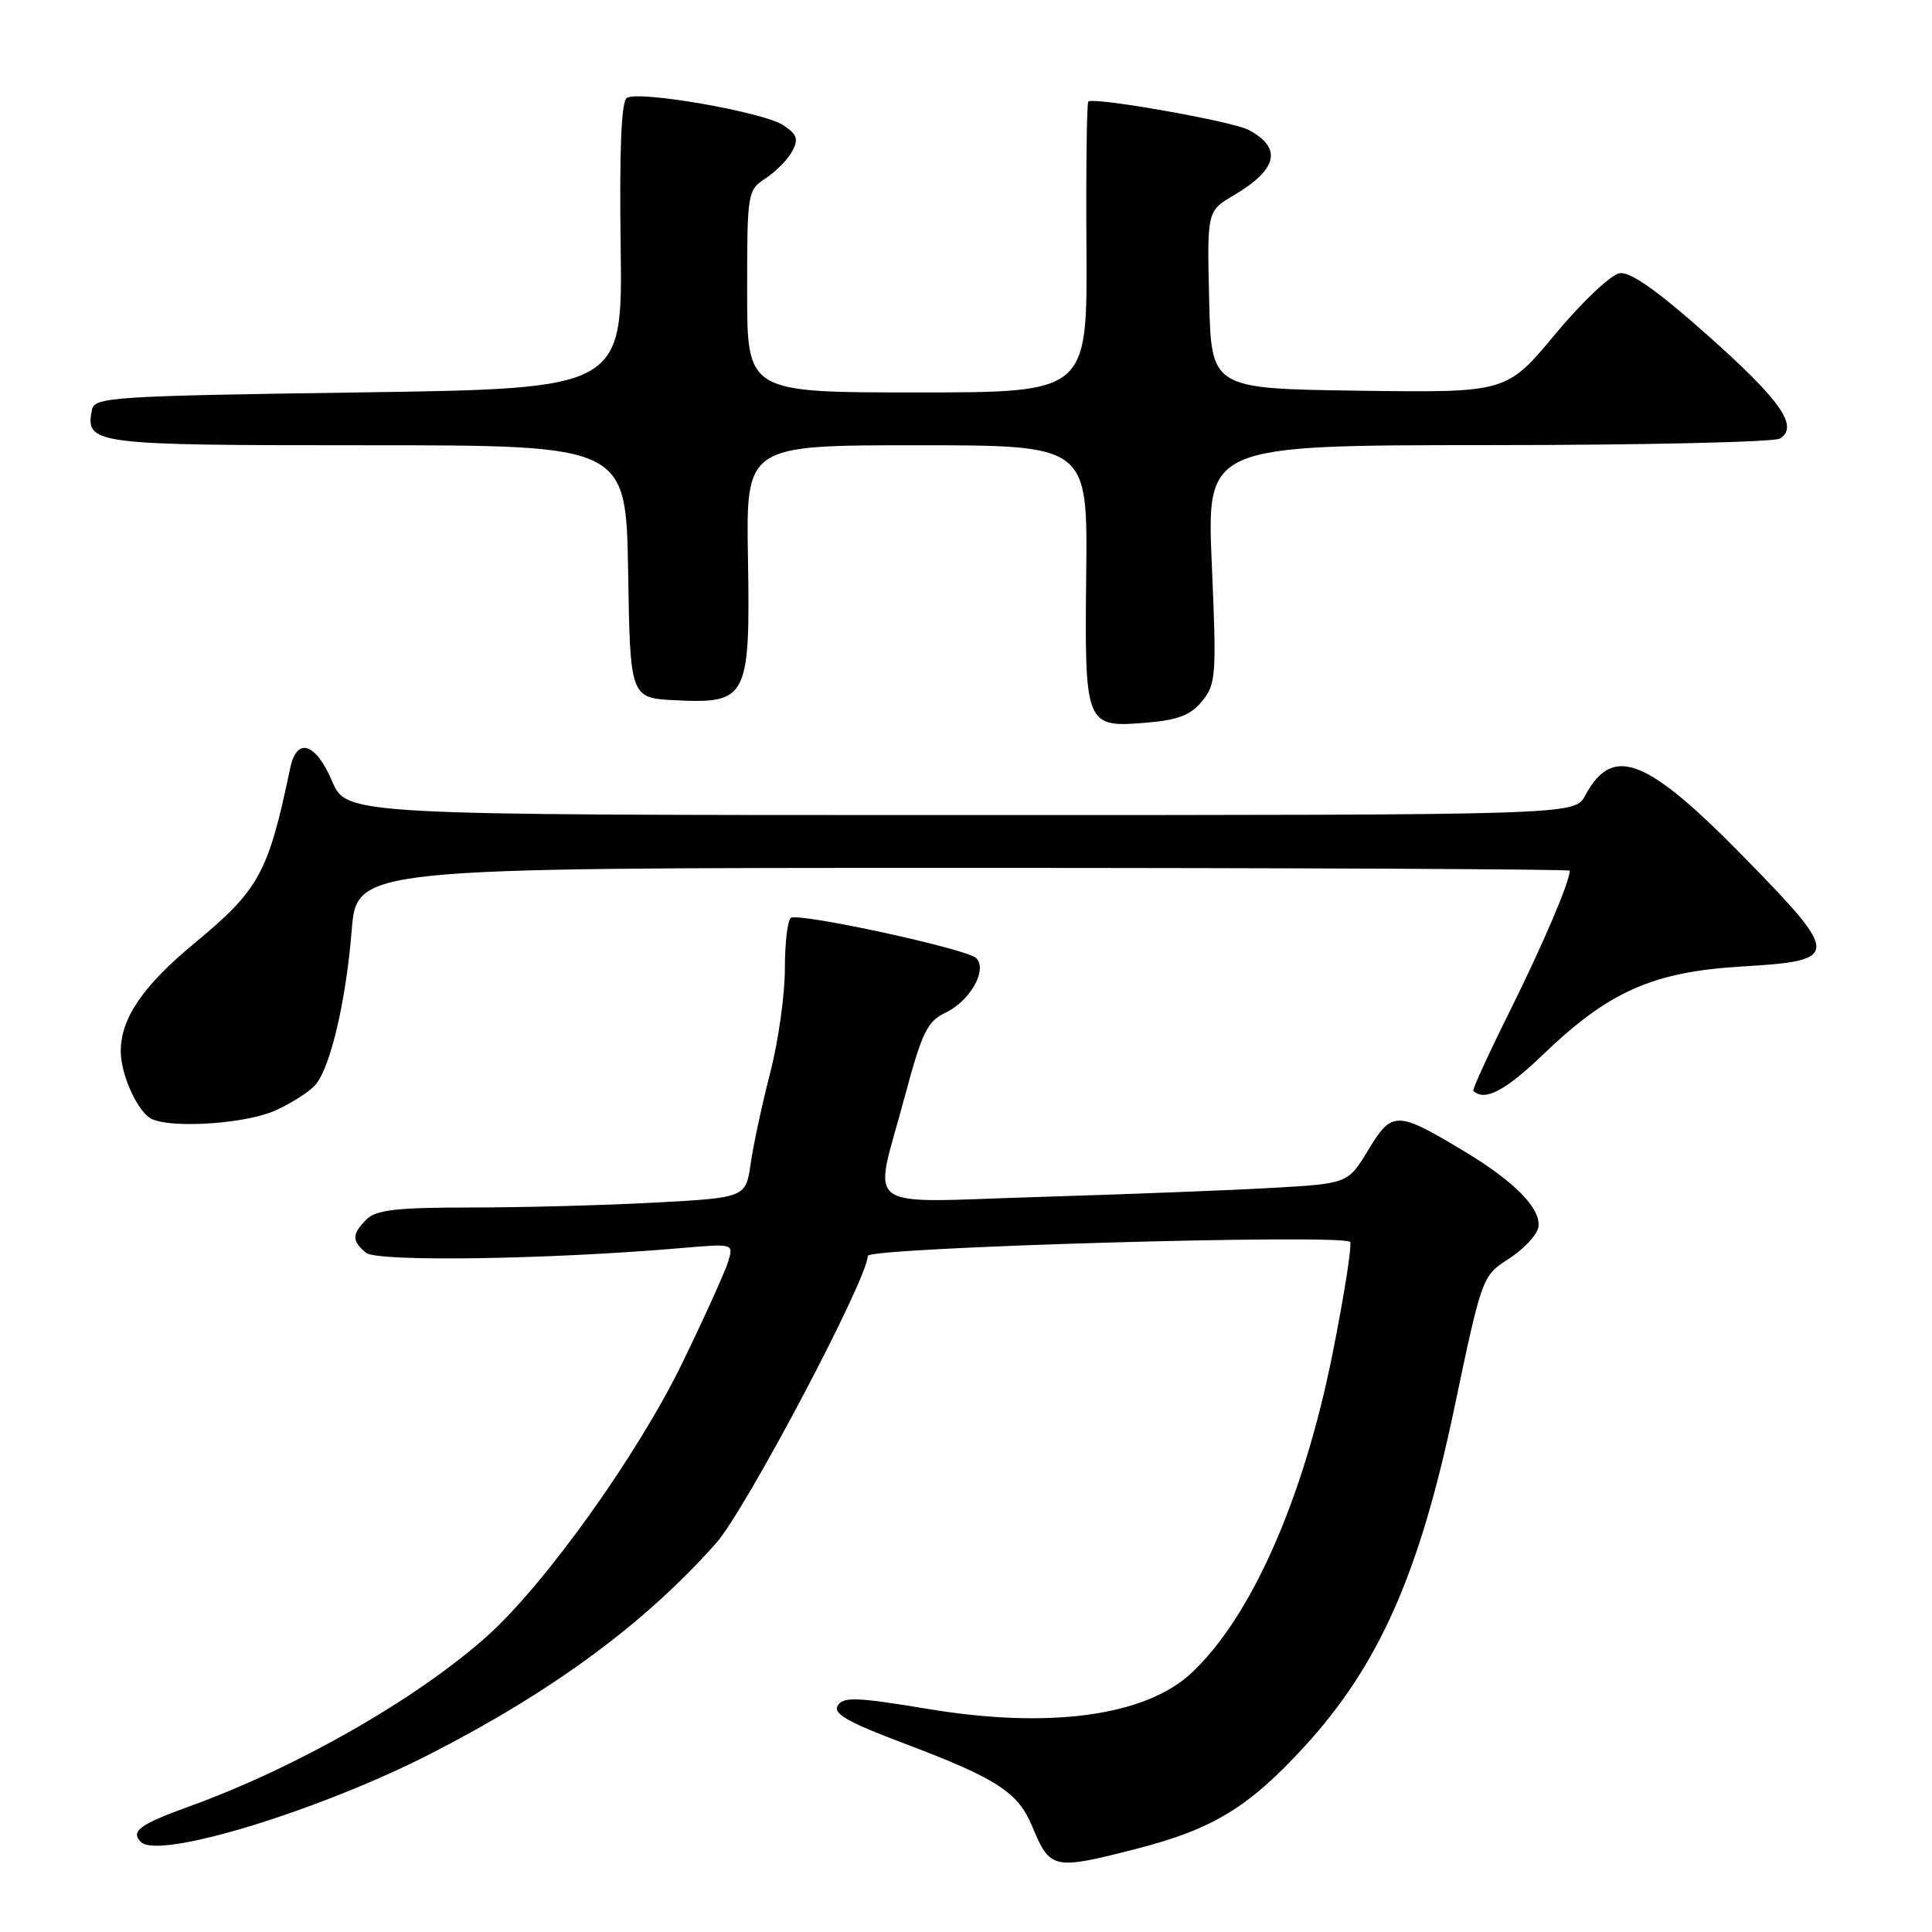 <?xml version="1.0" encoding="UTF-8" standalone="no"?>
<!DOCTYPE svg PUBLIC "-//W3C//DTD SVG 1.1//EN" "http://www.w3.org/Graphics/SVG/1.1/DTD/svg11.dtd" >
<svg xmlns="http://www.w3.org/2000/svg" xmlns:xlink="http://www.w3.org/1999/xlink" version="1.1" viewBox="0 0 256 256">
 <g >
 <path fill="currentColor"
d=" M 150.50 245.00 C 160.69 242.39 165.45 239.50 172.86 231.41 C 182.70 220.67 188.08 208.54 192.66 186.79 C 196.37 169.12 196.39 169.08 199.93 166.79 C 201.88 165.53 203.63 163.67 203.83 162.66 C 204.29 160.23 200.77 156.60 194.00 152.54 C 185.09 147.18 184.45 147.17 181.32 152.35 C 178.61 156.83 178.61 156.83 168.56 157.40 C 163.03 157.72 149.16 158.25 137.75 158.60 C 113.62 159.32 115.73 160.87 119.83 145.51 C 122.17 136.75 122.85 135.35 125.31 134.17 C 128.57 132.62 130.88 128.48 129.35 126.95 C 128.14 125.74 105.93 120.92 104.80 121.62 C 104.36 121.90 104.00 124.93 104.00 128.37 C 104.00 131.81 103.13 137.97 102.08 142.06 C 101.02 146.15 99.85 151.57 99.48 154.10 C 98.82 158.70 98.82 158.70 86.75 159.35 C 80.12 159.71 69.16 160.00 62.41 160.00 C 52.59 160.00 49.83 160.31 48.57 161.57 C 46.61 163.53 46.60 164.42 48.50 166.00 C 49.99 167.23 72.69 166.89 90.35 165.37 C 97.20 164.78 97.20 164.78 96.50 167.14 C 96.11 168.44 93.39 174.45 90.46 180.50 C 84.52 192.74 72.16 210.03 64.44 216.89 C 55.11 225.19 39.23 234.25 25.00 239.39 C 18.50 241.74 17.26 242.66 18.68 244.08 C 21.04 246.44 42.38 239.92 57.22 232.30 C 73.36 224.02 85.53 215.03 94.90 204.46 C 98.84 200.00 114.95 169.50 114.99 166.41 C 115.00 165.29 177.80 163.47 178.89 164.56 C 179.18 164.85 178.14 171.47 176.59 179.27 C 172.73 198.62 165.79 214.31 157.83 221.72 C 151.72 227.40 138.98 229.12 122.93 226.44 C 113.56 224.88 111.73 224.81 111.01 225.99 C 110.34 227.07 112.33 228.20 119.92 231.06 C 132.06 235.65 134.88 237.47 136.75 241.95 C 139.15 247.73 139.52 247.81 150.50 245.00 Z  M 36.50 147.14 C 38.70 146.14 41.10 144.60 41.83 143.71 C 43.81 141.32 45.85 132.61 46.60 123.29 C 47.28 115.00 47.28 115.00 127.64 115.00 C 171.84 115.00 208.00 115.17 208.00 115.37 C 208.00 116.83 204.46 125.12 200.10 133.90 C 197.26 139.60 195.07 144.39 195.22 144.54 C 196.72 145.98 199.44 144.56 204.50 139.70 C 213.20 131.34 219.05 128.76 230.88 128.06 C 243.85 127.30 243.87 126.65 231.33 113.82 C 218.17 100.35 213.70 98.59 210.04 105.42 C 208.66 108.00 208.66 108.00 127.30 108.00 C 45.93 108.00 45.93 108.00 44.00 103.50 C 41.82 98.41 39.33 97.62 38.46 101.75 C 35.53 115.75 34.36 117.87 25.69 125.05 C 18.92 130.66 16.00 134.95 16.00 139.28 C 16.00 142.52 18.36 147.58 20.23 148.33 C 23.25 149.55 32.73 148.85 36.50 147.14 Z  M 159.29 92.90 C 161.13 90.66 161.21 89.48 160.57 74.75 C 159.89 59.00 159.89 59.00 197.19 58.98 C 217.71 58.98 235.11 58.58 235.86 58.11 C 238.38 56.51 235.97 53.05 226.27 44.43 C 219.68 38.56 216.05 35.99 214.62 36.20 C 213.48 36.37 209.65 39.98 206.08 44.27 C 199.62 52.04 199.62 52.04 180.06 51.77 C 160.50 51.50 160.50 51.50 160.22 39.74 C 159.94 27.97 159.94 27.97 163.49 25.87 C 169.31 22.44 169.95 19.59 165.42 17.20 C 163.24 16.06 144.85 12.81 144.21 13.46 C 144.00 13.66 143.89 22.42 143.96 32.92 C 144.08 52.00 144.08 52.00 121.54 52.00 C 99.00 52.00 99.00 52.00 99.00 38.62 C 99.00 25.49 99.05 25.20 101.46 23.62 C 102.82 22.73 104.40 21.12 104.98 20.03 C 105.84 18.43 105.62 17.79 103.75 16.57 C 101.11 14.84 84.66 11.97 83.06 12.97 C 82.33 13.41 82.06 19.83 82.24 32.57 C 82.50 51.50 82.50 51.50 47.51 52.00 C 14.86 52.47 12.50 52.62 12.18 54.30 C 11.30 58.89 12.13 59.00 48.60 59.00 C 82.95 59.00 82.95 59.00 83.23 75.75 C 83.50 92.50 83.50 92.50 89.56 92.79 C 99.02 93.25 99.42 92.47 99.11 73.97 C 98.85 59.00 98.85 59.00 121.48 59.00 C 144.11 59.00 144.11 59.00 143.93 75.99 C 143.71 96.22 143.79 96.43 151.88 95.76 C 156.09 95.41 157.78 94.76 159.29 92.90 Z "/>
</g>
</svg>